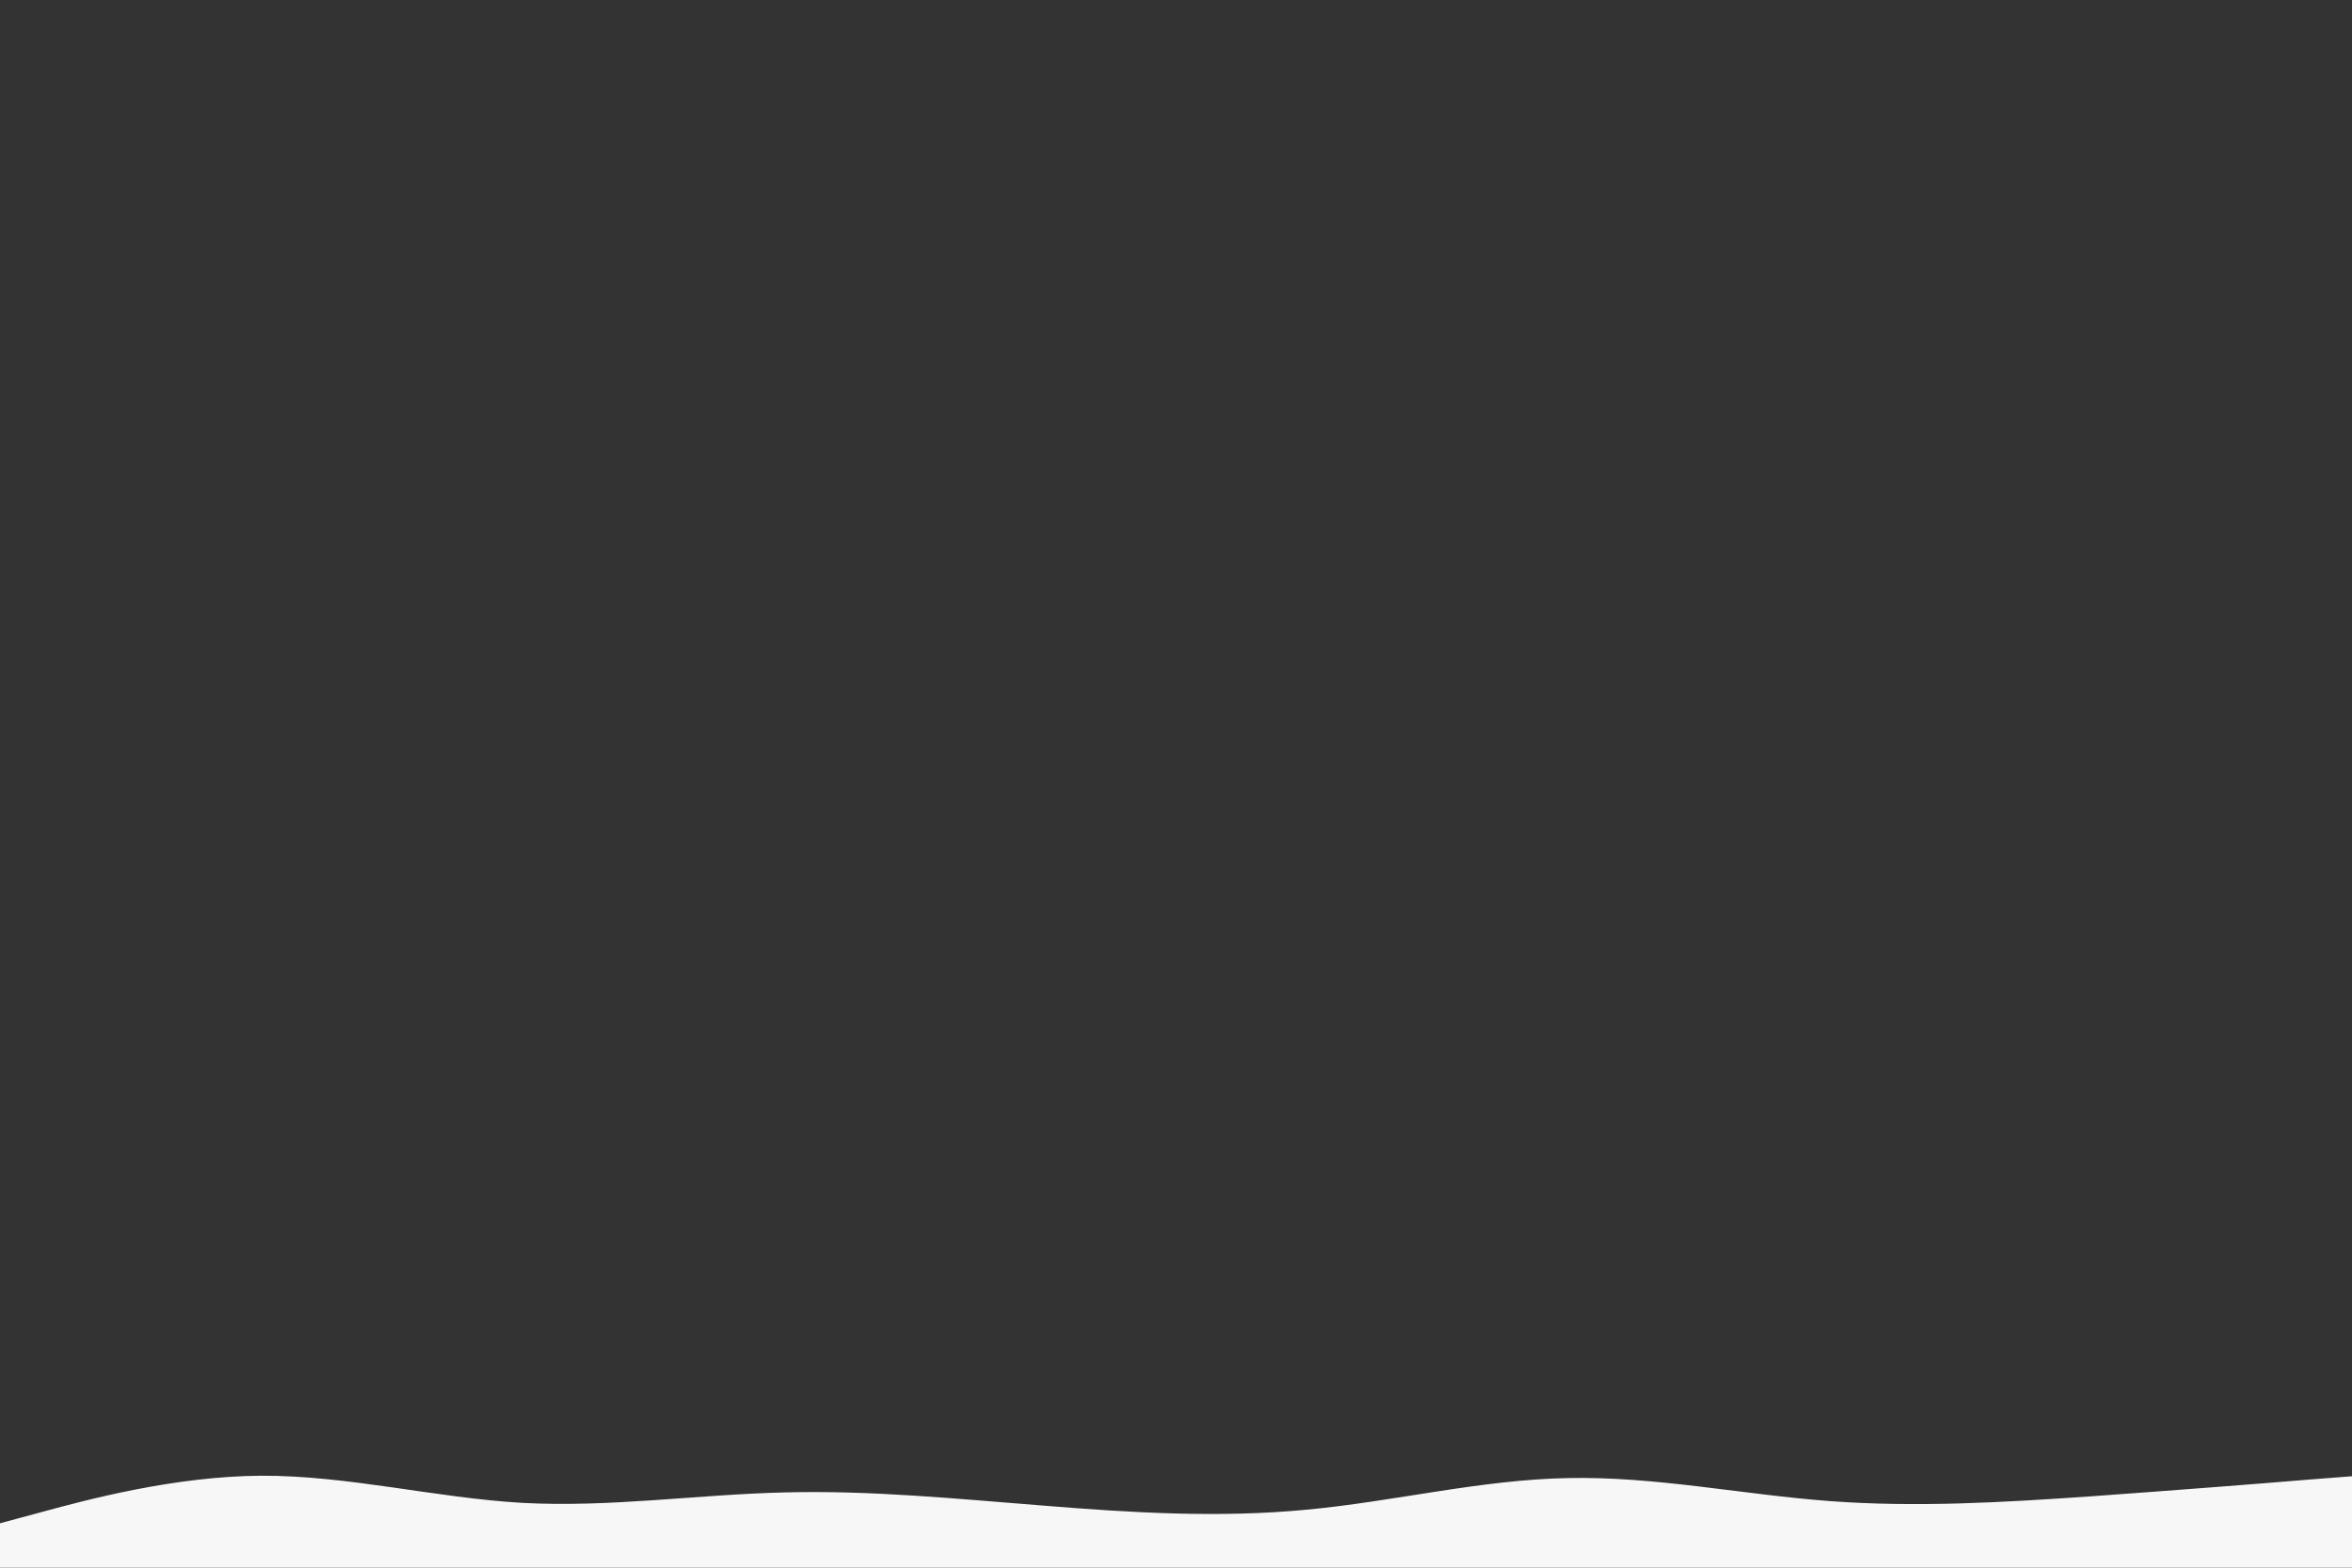 <svg id="visual" viewBox="0 0 900 600" width="900" height="600" xmlns="http://www.w3.org/2000/svg" xmlns:xlink="http://www.w3.org/1999/xlink" version="1.1"><rect x="0" y="0" width="900" height="600" fill="#333333" stroke="none"/><path d="M0 583L16.7 578.5C33.3 574 66.7 565 100 564.8C133.3 564.7 166.7 573.3 200 575.2C233.3 577 266.7 572 300 571.2C333.3 570.3 366.7 573.7 400 576.3C433.3 579 466.7 581 500 577.8C533.3 574.7 566.7 566.3 600 565.7C633.3 565 666.7 572 700 574.5C733.3 577 766.7 575 800 572.7C833.3 570.3 866.7 567.7 883.3 566.3L900 565L900 601L883.3 601C866.7 601 833.3 601 800 601C766.7 601 733.3 601 700 601C666.7 601 633.3 601 600 601C566.7 601 533.3 601 500 601C466.7 601 433.3 601 400 601C366.7 601 333.3 601 300 601C266.7 601 233.3 601 200 601C166.7 601 133.3 601 100 601C66.7 601 33.3 601 16.7 601L0 601Z" fill="#f7f7f7" stroke-linecap="round" stroke-linejoin="miter"></path></svg>